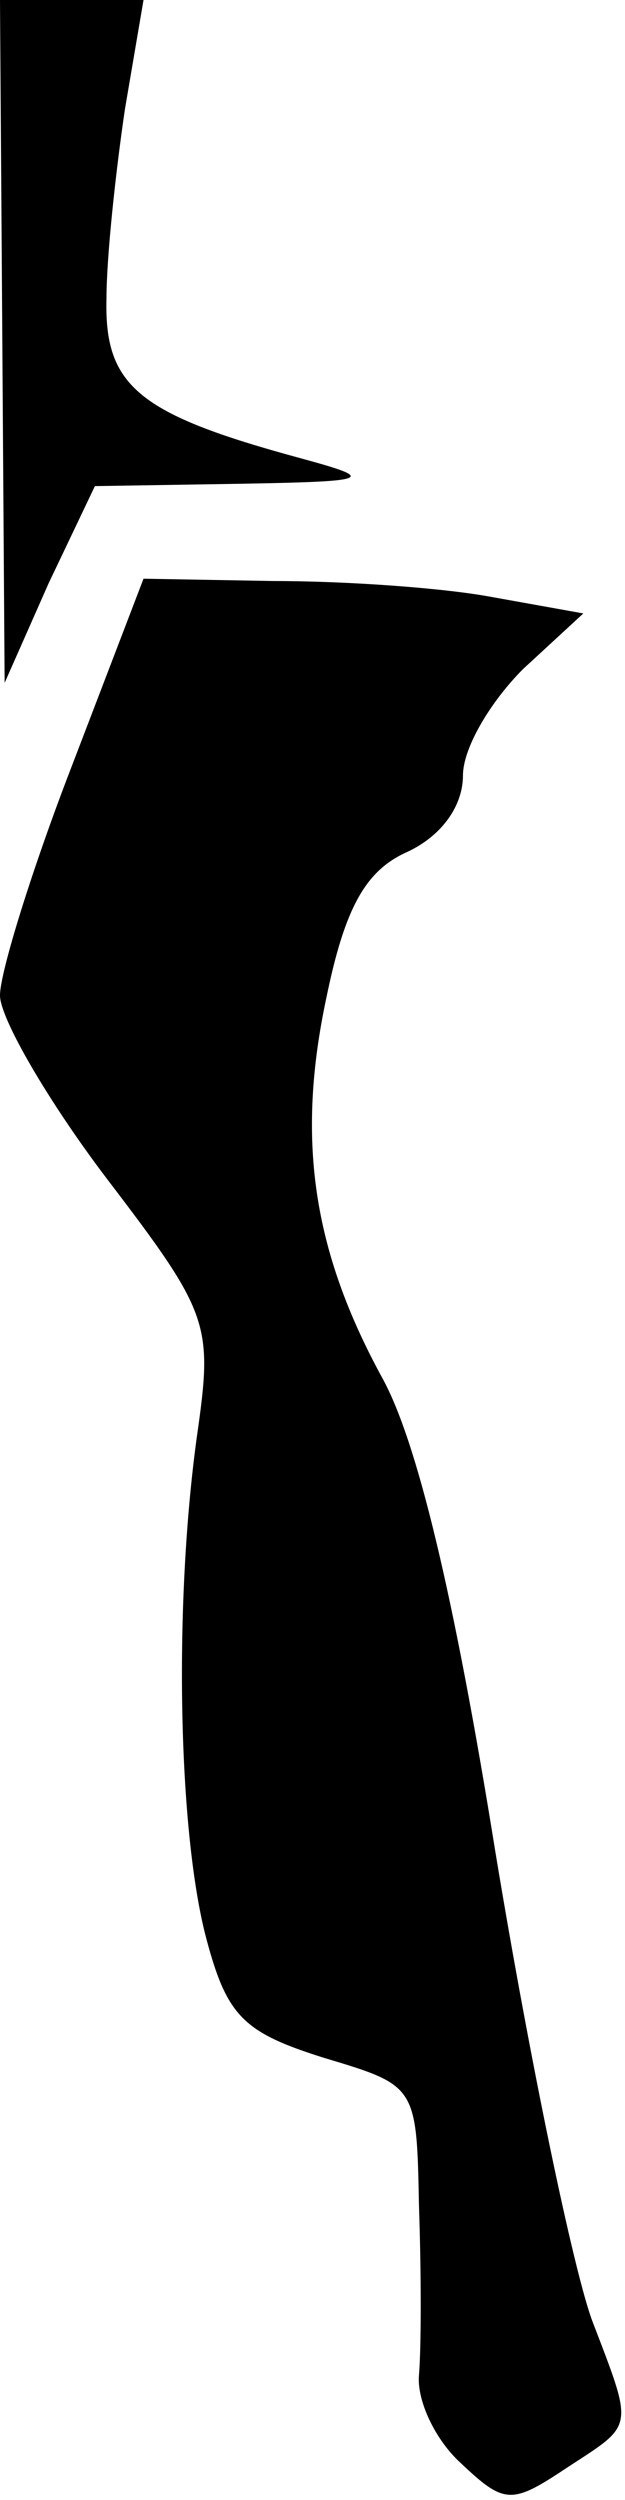 <?xml version="1.0" standalone="no"?>
<!DOCTYPE svg PUBLIC "-//W3C//DTD SVG 20010904//EN"
 "http://www.w3.org/TR/2001/REC-SVG-20010904/DTD/svg10.dtd">
<svg version="1.0" xmlns="http://www.w3.org/2000/svg"
 width="27pt" height="108pt" viewBox="0 0 27 108"
 preserveAspectRatio="xMidYMid meet">
<g transform="translate(0,108) scale(0.1,-0.1)"
fill="#000000" stroke="none">
<path fill="#000000" stroke="none" d="M1 933 l1 -148 19 43 20 42 62 1 c58 1
60 2 27 11 -70 19 -85 31 -84 69 0 18 4 55 8 82 l8 47 -31 0 -31 0 1 -147z"/>
<path fill="#000000" stroke="none" d="M31 749 c-17 -44 -31 -89 -31 -99 0
-10 21 -46 46 -79 45 -59 46 -63 39 -112 -10 -73 -8 -170 4 -216 9 -34 16 -41
51 -52 40 -12 40 -12 41 -64 1 -29 1 -61 0 -73 -1 -11 7 -28 18 -38 19 -18 22
-18 46 -2 29 19 29 16 11 63 -8 21 -27 112 -42 203 -18 112 -34 178 -49 205
-30 55 -37 103 -24 164 8 39 17 55 35 63 15 7 24 20 24 33 0 12 12 32 26 46
l26 24 -39 7 c-21 4 -63 7 -95 7 l-56 1 -31 -81z"/>
</g>
</svg>
